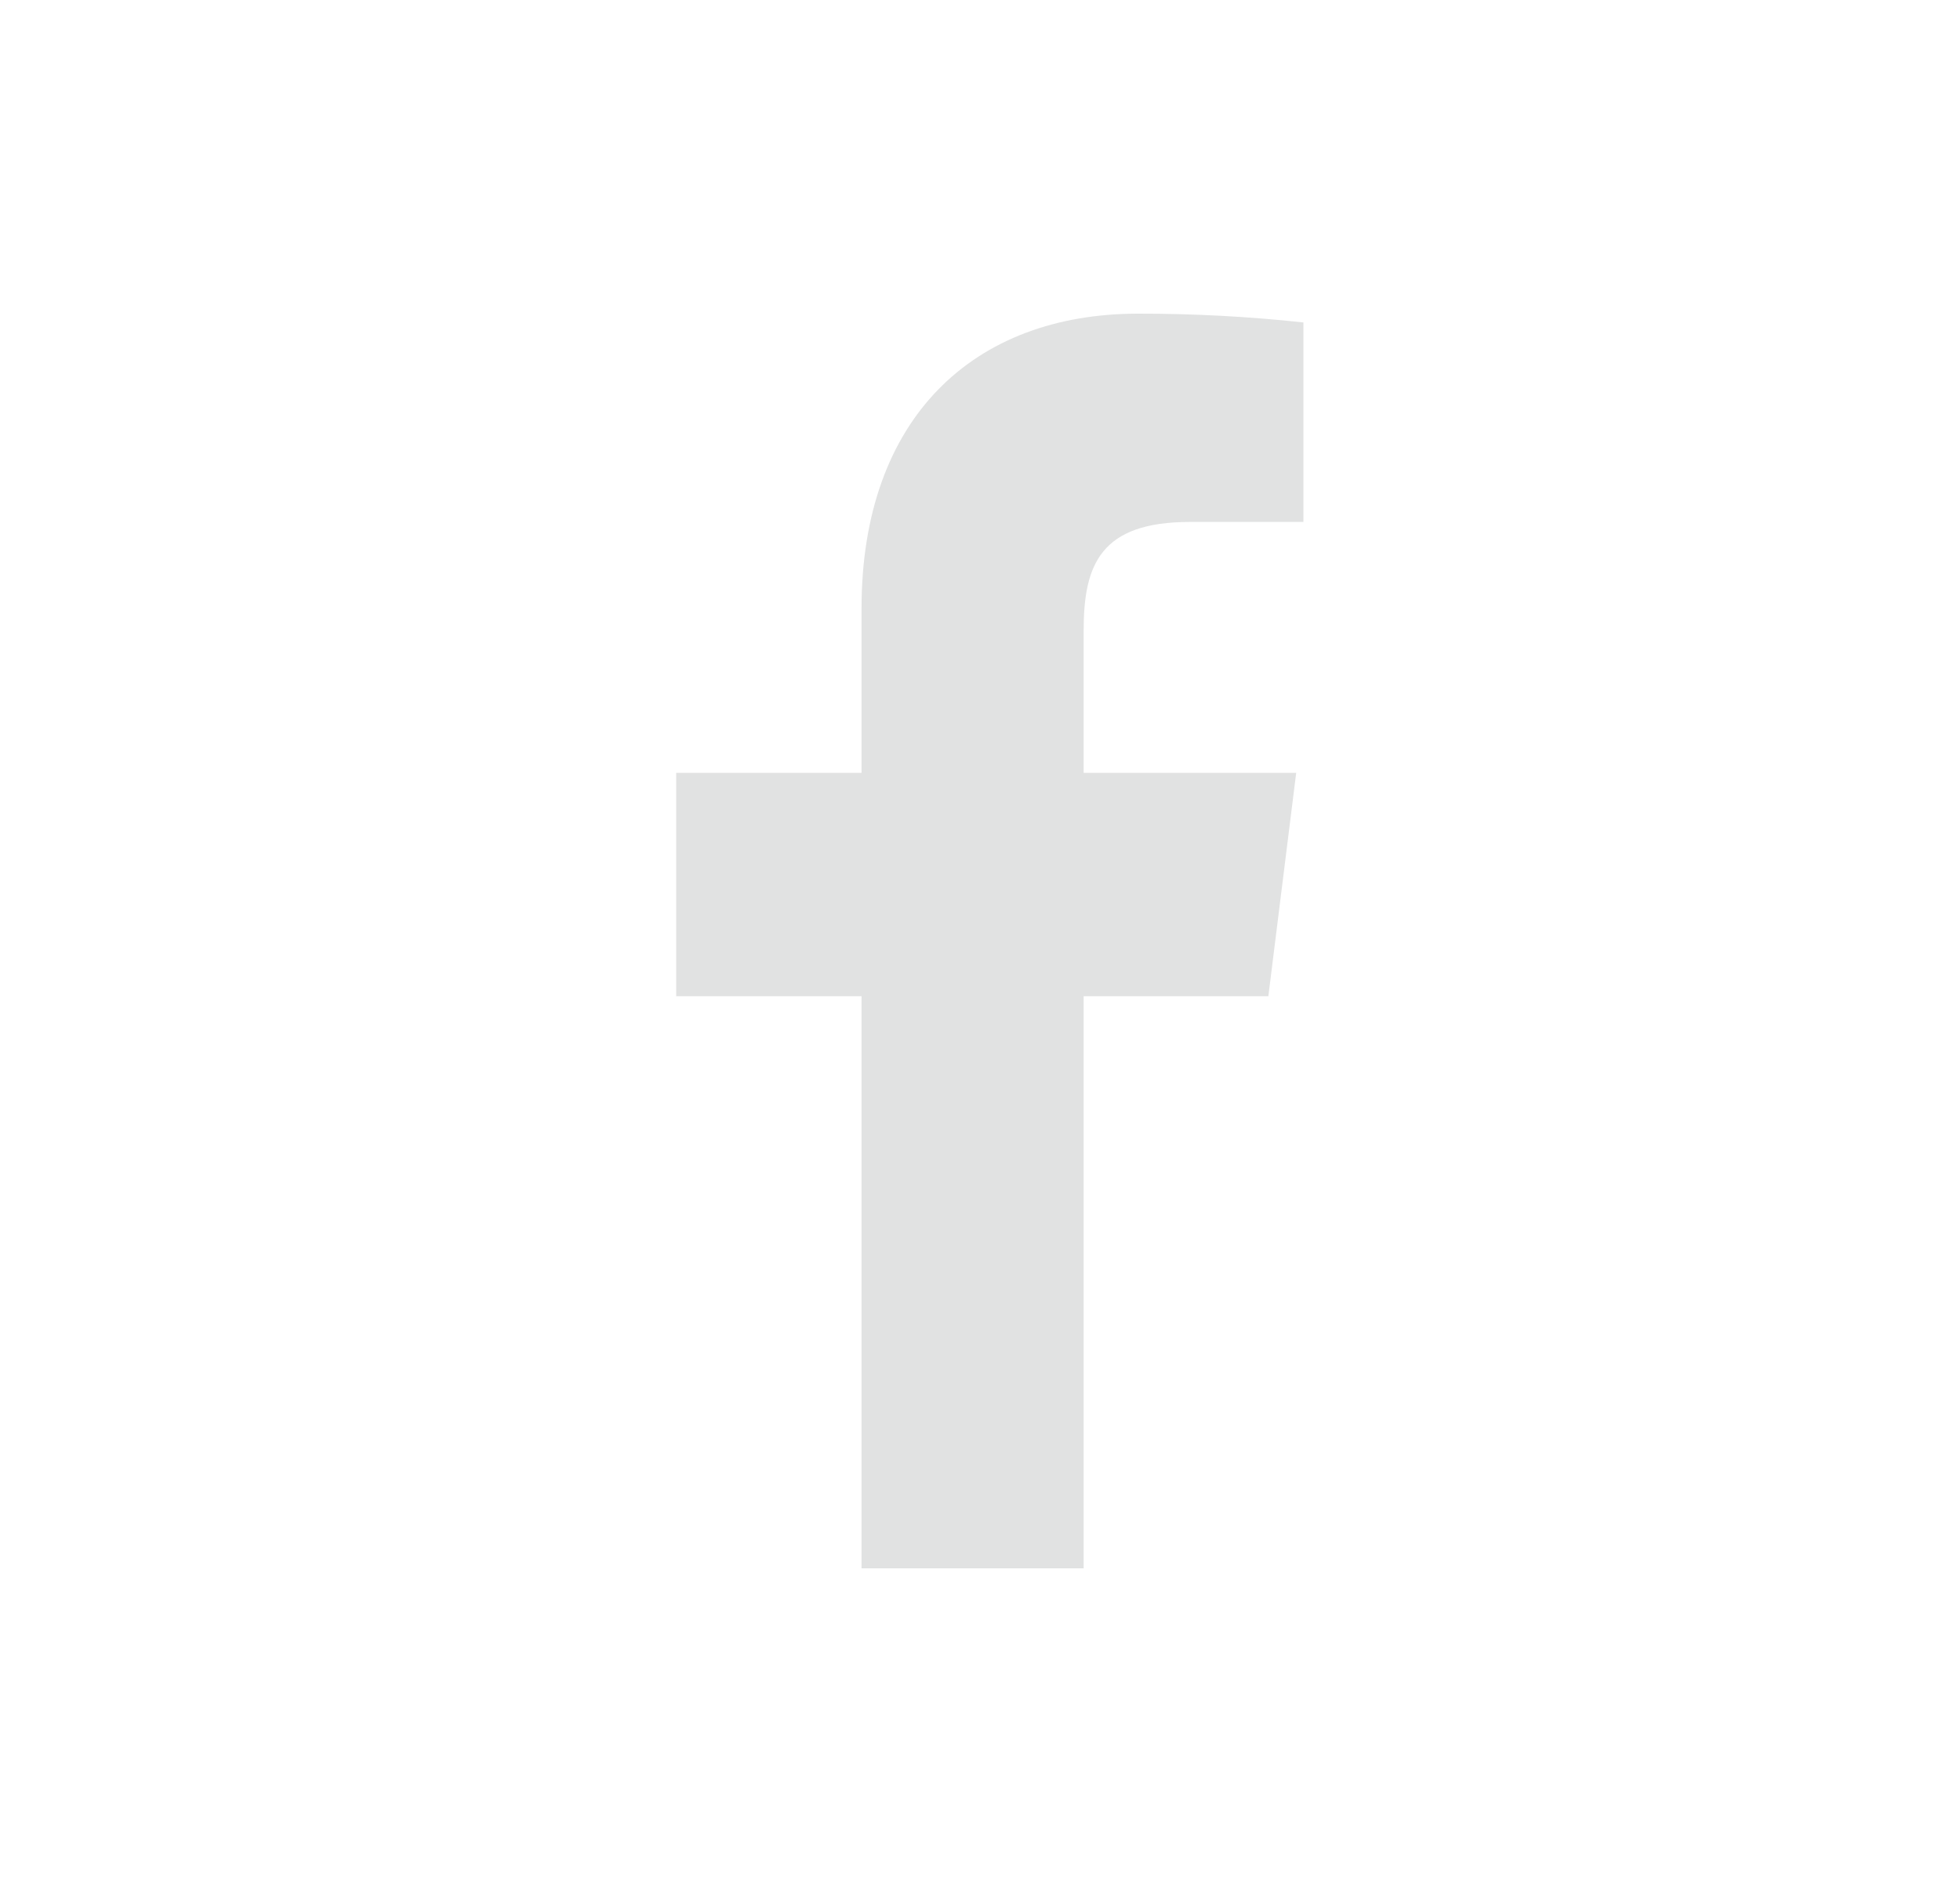 <svg width="25" height="24" viewBox="0 0 25 24" fill="none" xmlns="http://www.w3.org/2000/svg">
<path d="M15.178 6.656H16.625V4.112C15.924 4.036 15.22 3.999 14.515 4C12.421 4 10.989 5.328 10.989 7.76V9.856H8.625V12.704H10.989V20H13.822V12.704H16.178L16.533 9.856H13.822V8.04C13.822 7.2 14.038 6.656 15.178 6.656Z" fill="#E1E2E2"/>
</svg>
